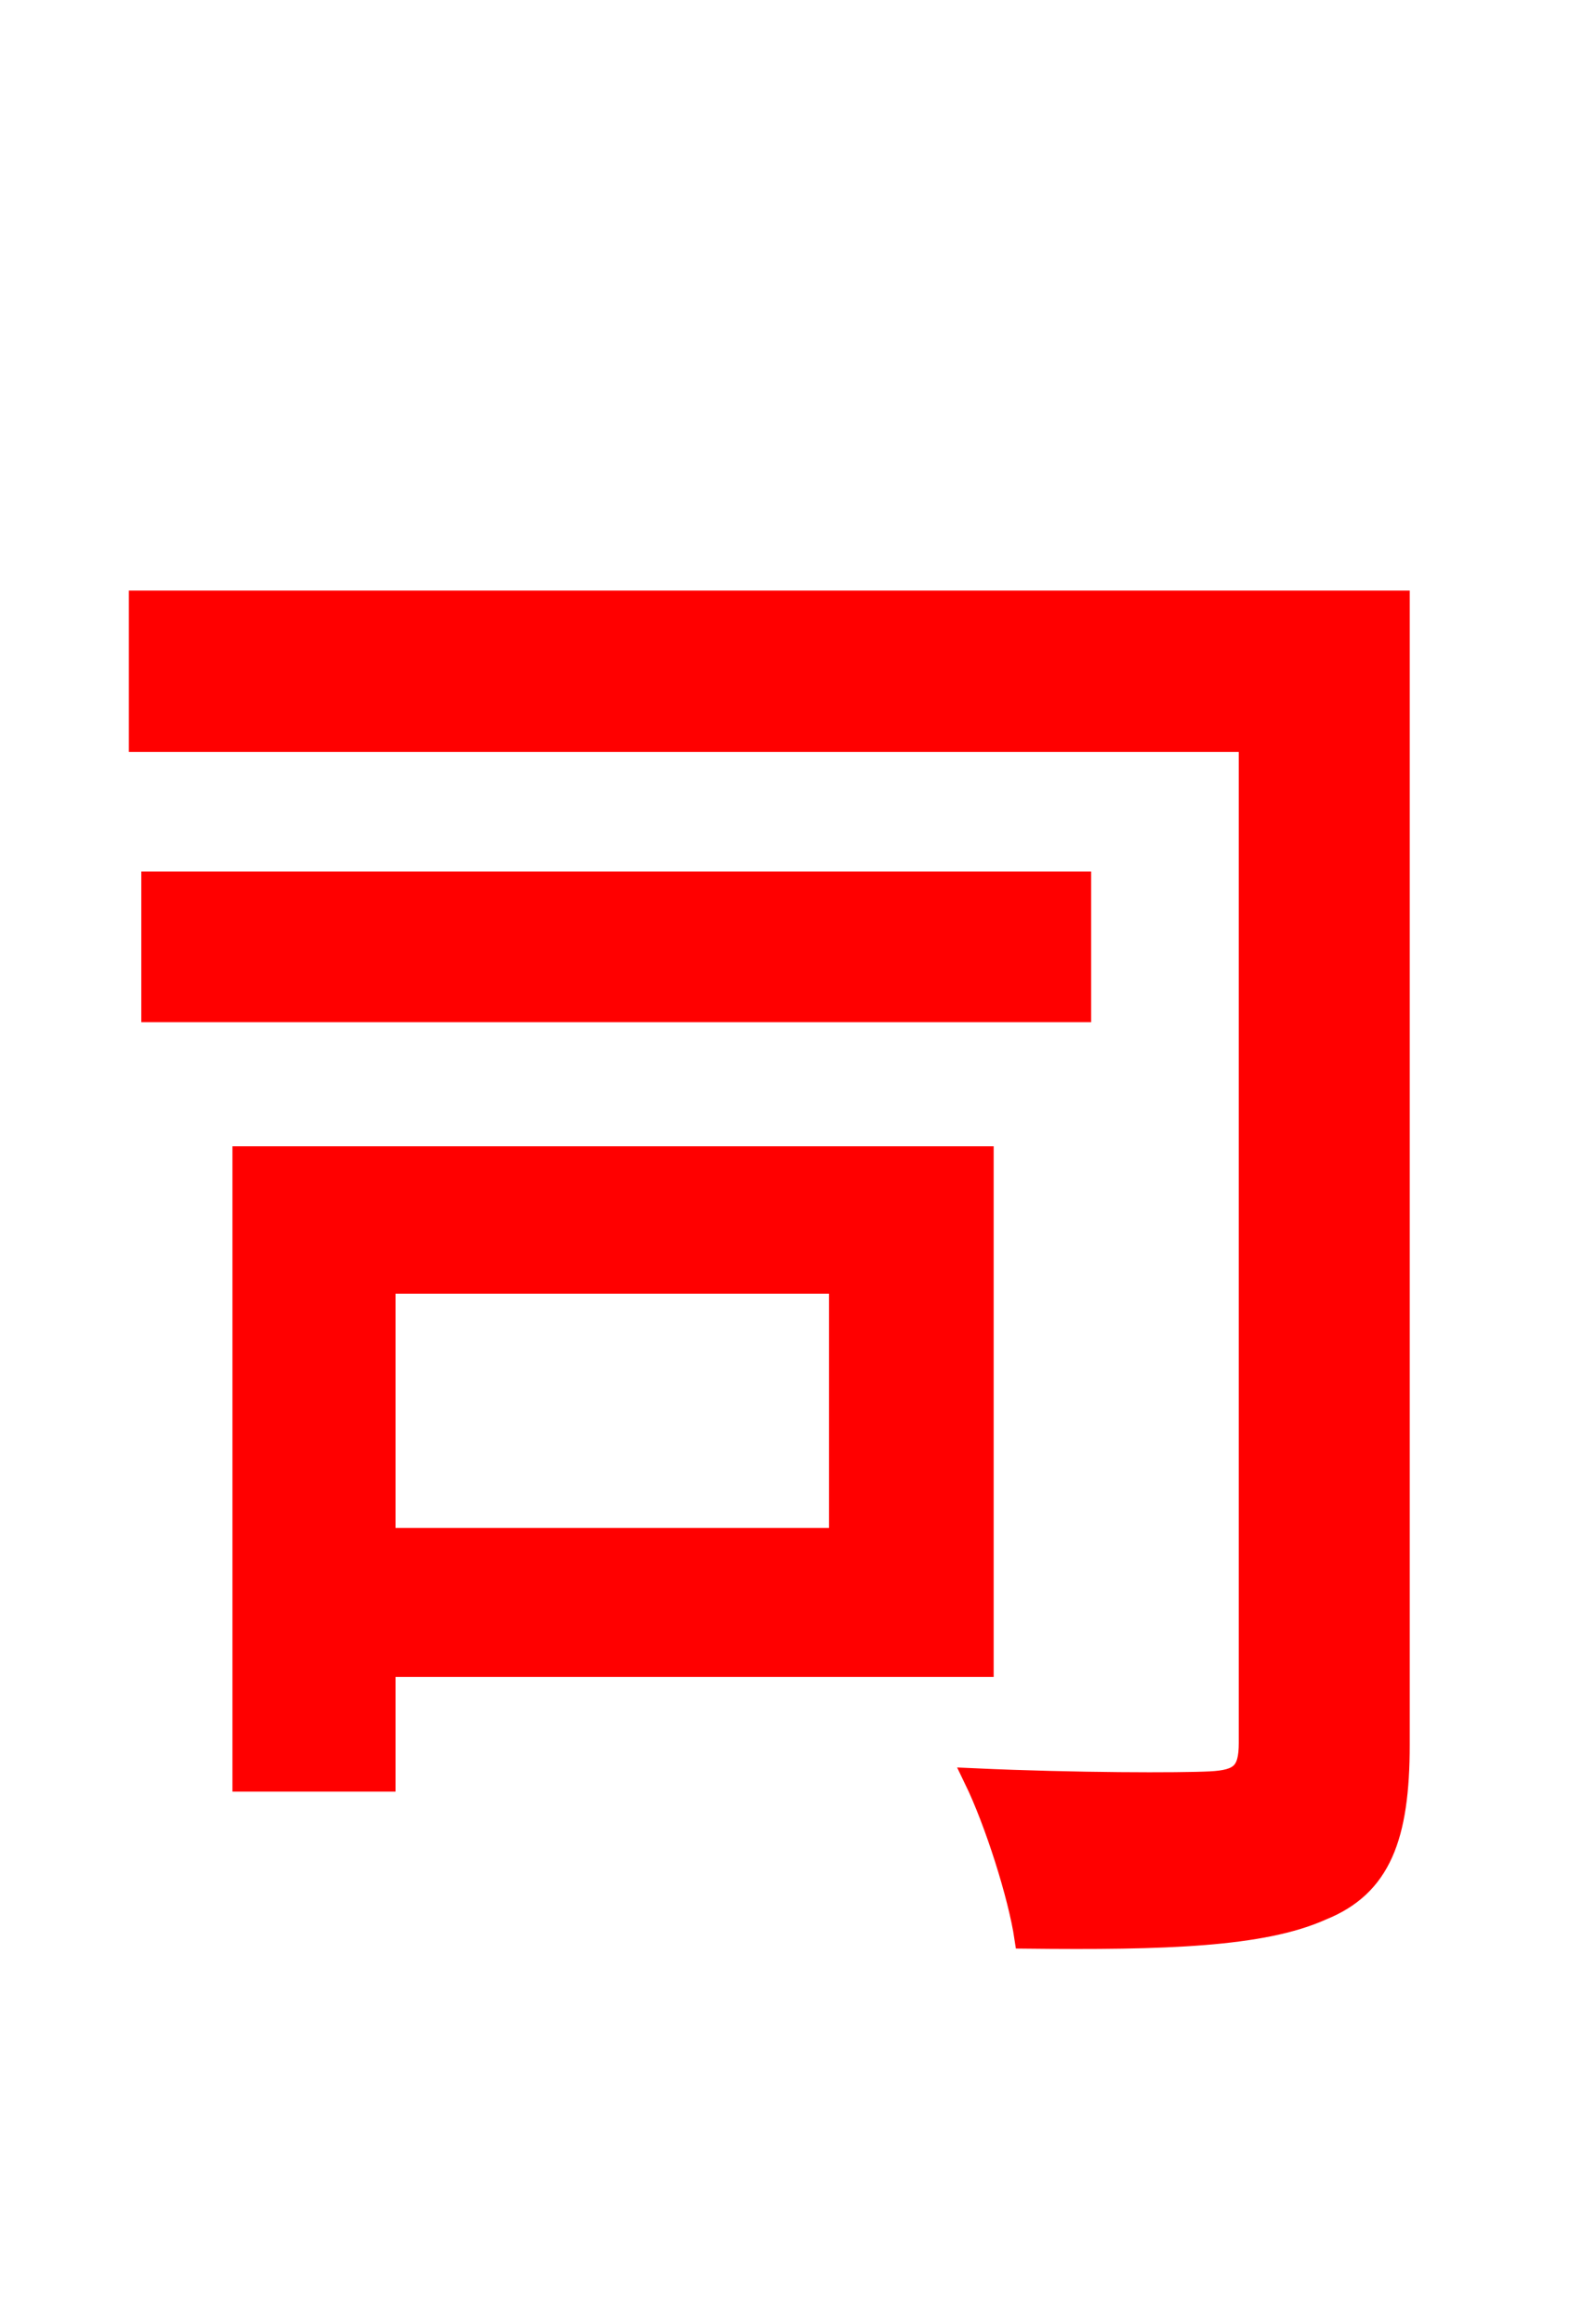 <svg xmlns="http://www.w3.org/2000/svg" xmlns:xlink="http://www.w3.org/1999/xlink" width="72" height="106.56"><path fill="red" stroke="red" d="M38.52 58.82L38.52 70.56L17.64 70.56L17.64 58.82ZM45.07 76.39L45.07 53.06L11.16 53.06L11.16 81.65L17.64 81.65L17.64 76.39ZM49.54 40.46L6.98 40.46L6.98 46.37L49.54 46.37ZM64.15 27.58L6.41 27.58L6.41 33.98L57.31 33.98L57.31 79.92C57.31 81.29 56.88 81.65 55.51 81.72C54.14 81.79 49.32 81.79 44.71 81.58C45.65 83.52 46.73 86.90 47.02 88.85C53.42 88.92 57.89 88.78 60.62 87.55C63.29 86.47 64.15 84.24 64.15 79.99Z"/></svg>
